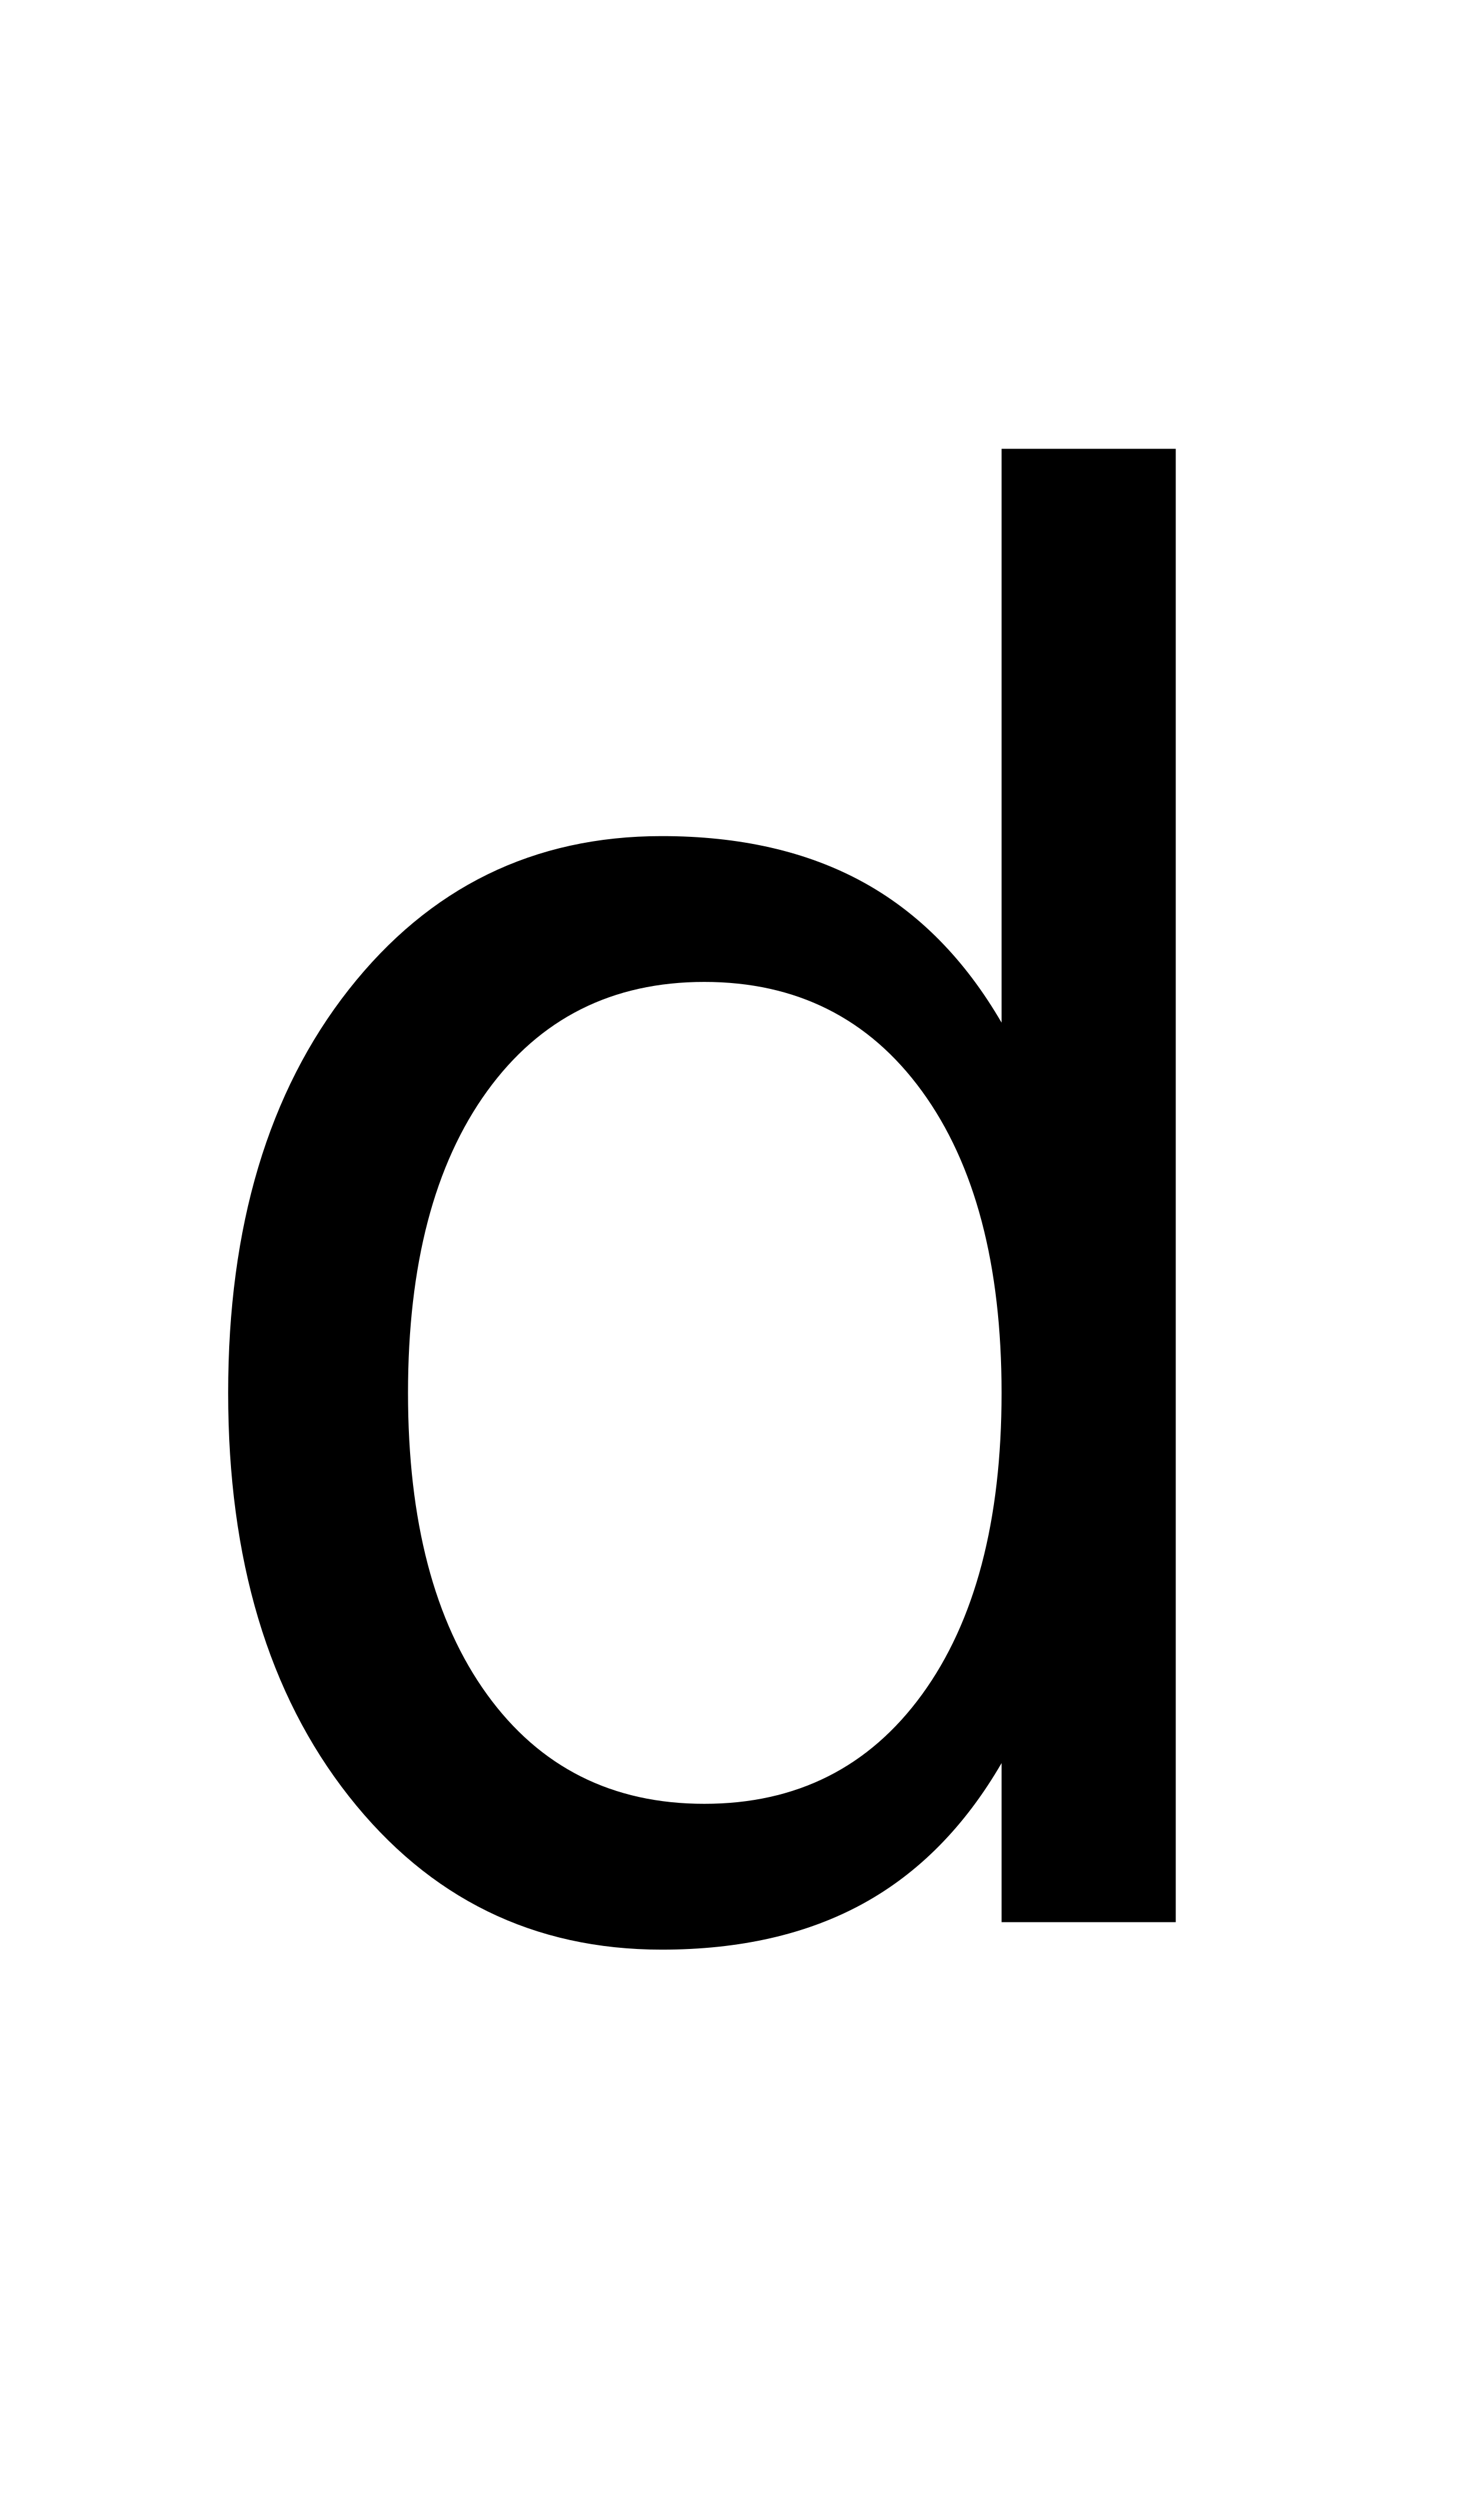 <?xml version="1.0" encoding="UTF-8"?>
<svg xmlns="http://www.w3.org/2000/svg" xmlns:xlink="http://www.w3.org/1999/xlink" width="194.5pt" height="330pt" viewBox="0 0 194.5 330" version="1.1">
<defs>
<g>
<symbol overflow="visible" id="glyph0-0">
<path style="stroke:none;" d="M 12.75 45.25 L 12.75 -180.5 L 140.75 -180.5 L 140.75 45.25 Z M 27.125 31 L 126.5 31 L 126.5 -166.125 L 27.125 -166.125 Z M 27.125 31 "/>
</symbol>
<symbol overflow="visible" id="glyph0-1">
<path style="stroke:none;" d="M 116.25 -118.75 L 116.25 -194.5 L 139.25 -194.5 L 139.25 0 L 116.25 0 L 116.25 -21 C 111.414 -12.664 105.312 -6.477 97.938 -2.438 C 90.562 1.602 81.707 3.625 71.375 3.625 C 54.457 3.625 40.688 -3.125 30.062 -16.625 C 19.438 -30.125 14.125 -47.875 14.125 -69.875 C 14.125 -91.875 19.438 -109.625 30.062 -123.125 C 40.688 -136.625 54.457 -143.375 71.375 -143.375 C 81.707 -143.375 90.562 -141.352 97.938 -137.312 C 105.312 -133.27 111.414 -127.082 116.25 -118.75 Z M 37.875 -69.875 C 37.875 -52.957 41.352 -39.688 48.312 -30.062 C 55.27 -20.438 64.832 -15.625 77 -15.625 C 89.164 -15.625 98.75 -20.438 105.75 -30.062 C 112.75 -39.688 116.25 -52.957 116.25 -69.875 C 116.25 -86.789 112.75 -100.062 105.75 -109.688 C 98.75 -119.312 89.164 -124.125 77 -124.125 C 64.832 -124.125 55.27 -119.312 48.312 -109.688 C 41.352 -100.062 37.875 -86.789 37.875 -69.875 Z M 37.875 -69.875 "/>
</symbol>
</g>
</defs>
<g id="surface1">
<rect x="0" y="0" width="194.5" height="330" style="fill:rgb(100%,100%,100%);fill-opacity:1;stroke:none;"/>
<g style="fill:rgb(0%,0%,0%);fill-opacity:1;">
  <use xlink:href="#glyph0-1" x="16" y="253.75"/>
</g>
</g>
</svg>

